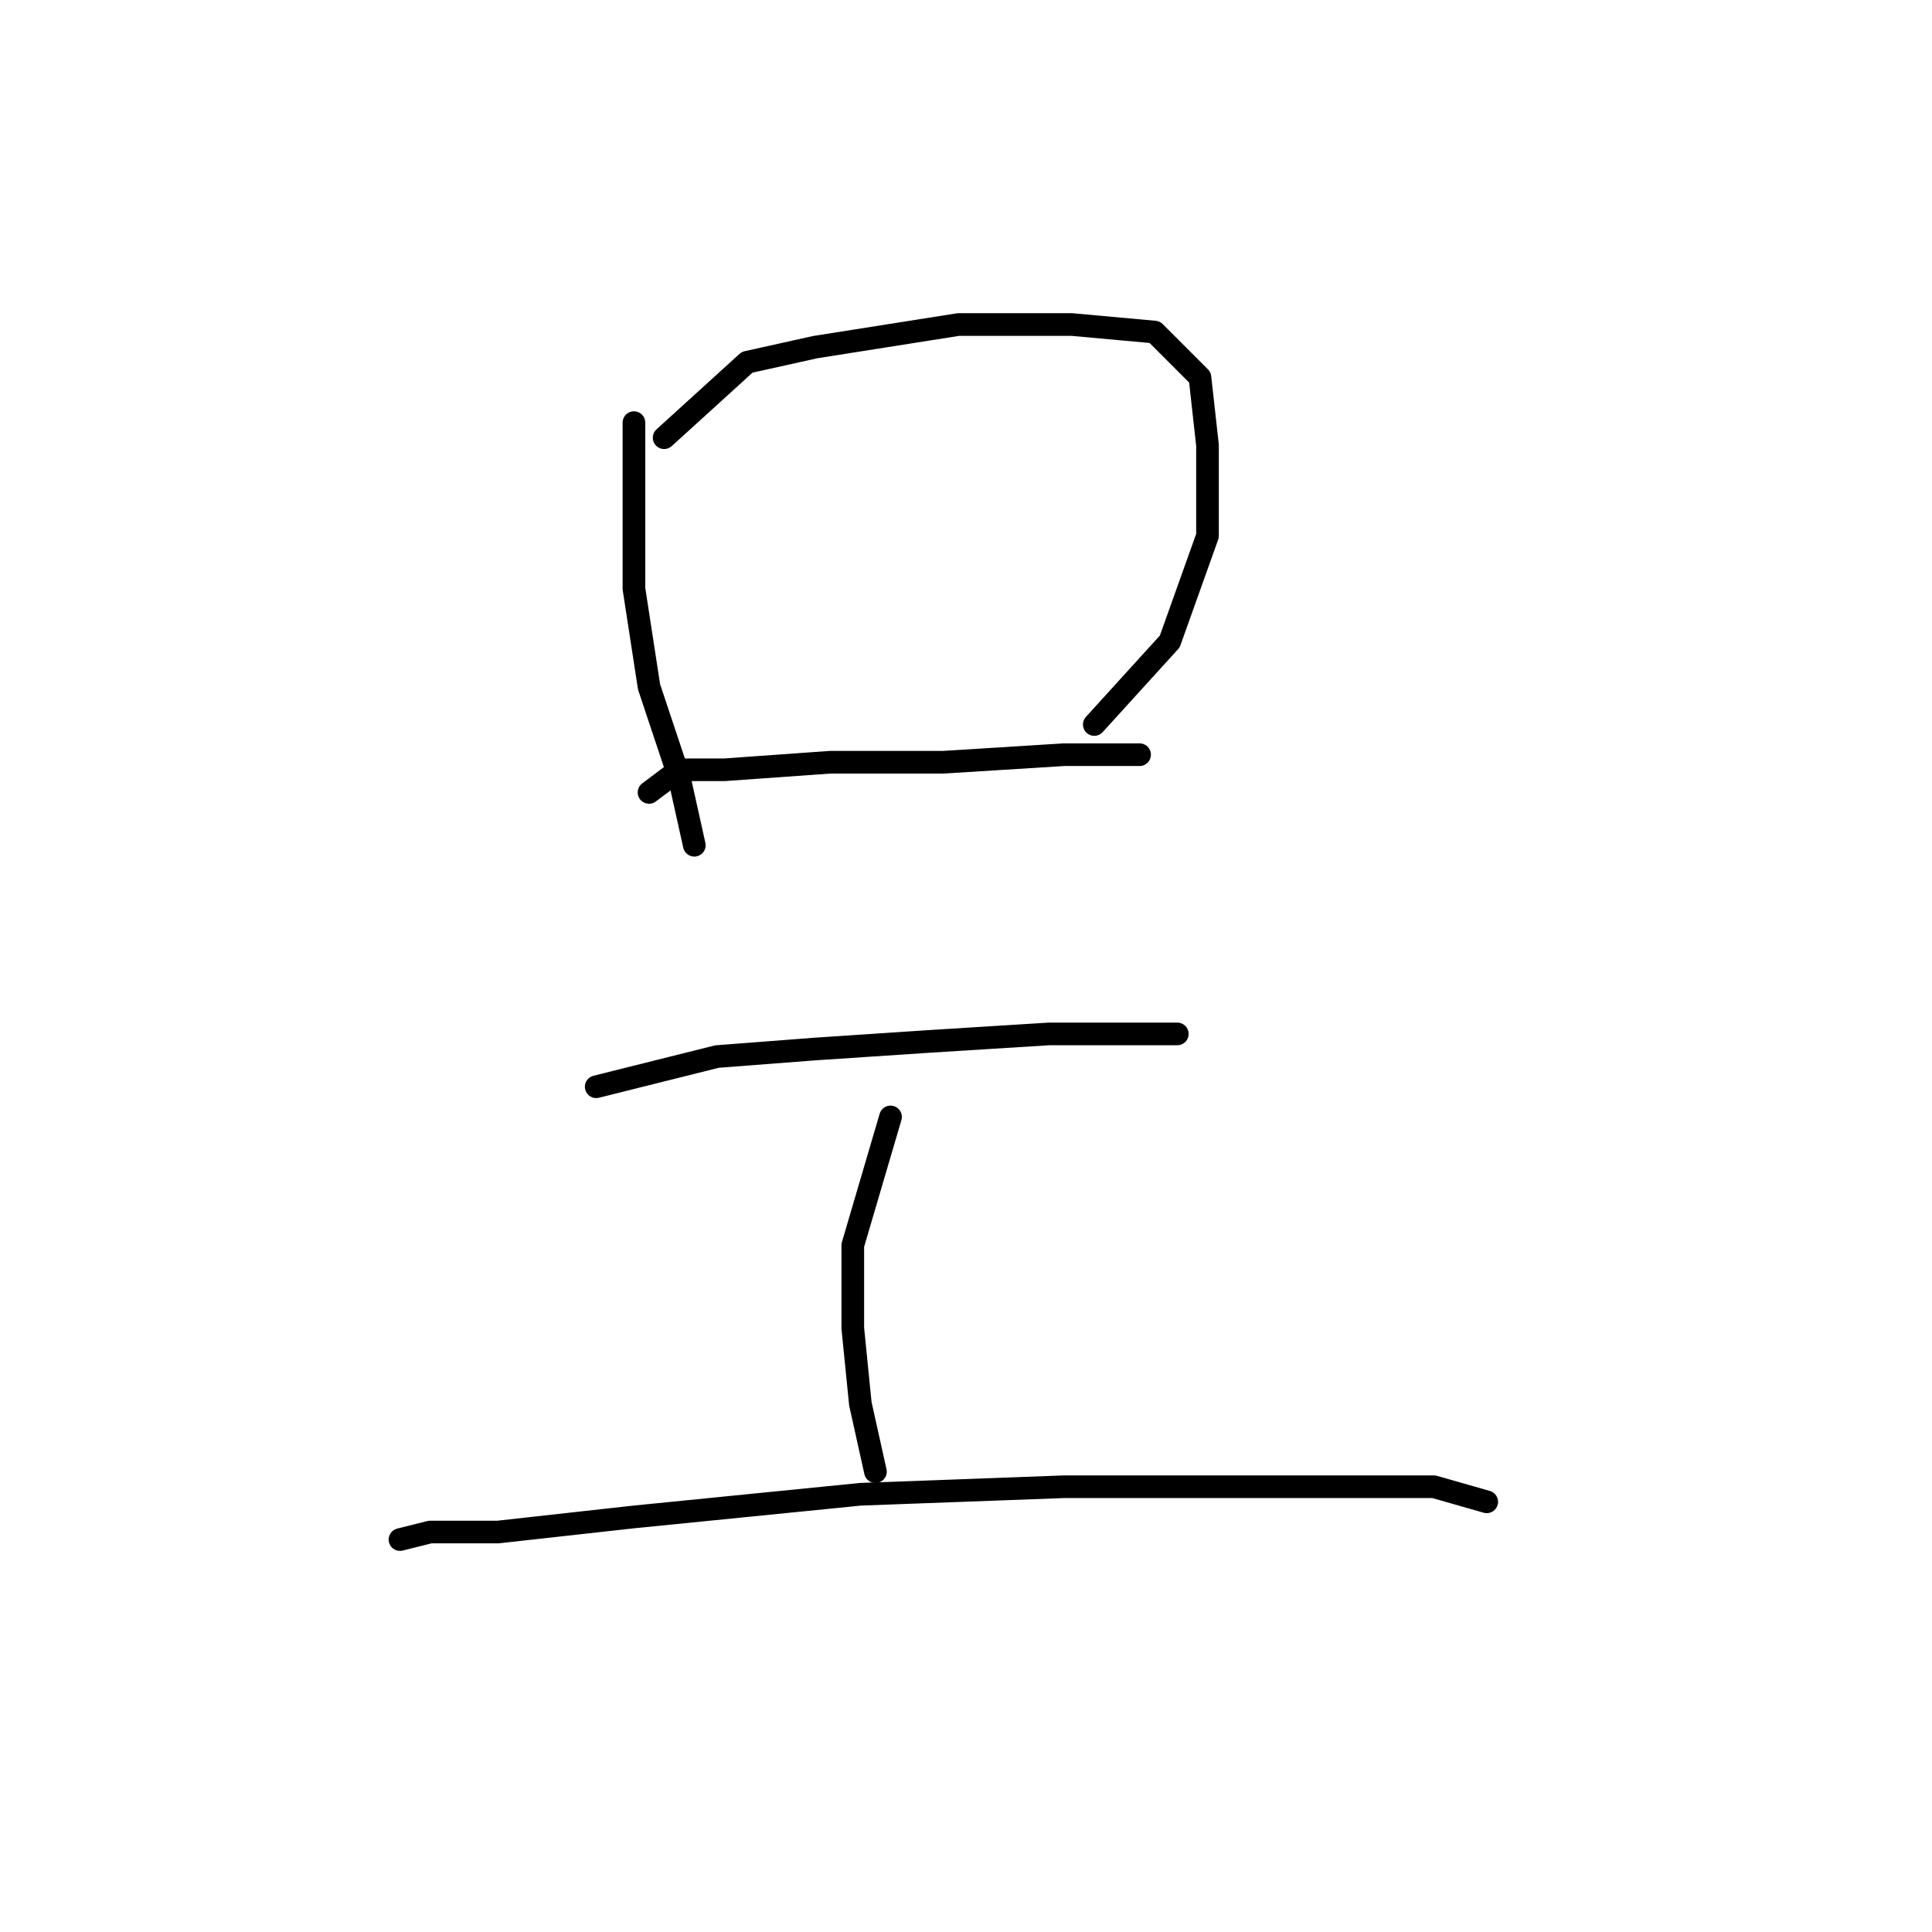 <?xml version="1.0" standalone="no"?>
    <svg width="256" height="256" xmlns="http://www.w3.org/2000/svg" version="1.1">
    <polyline stroke="black" stroke-width="3" stroke-linecap="round" fill="transparent" stroke-linejoin="round" points="84 56 84 63 84 68 84 78 86 91 90 103 92 112 92 112 " />
        <polyline stroke="black" stroke-width="3" stroke-linecap="round" fill="transparent" stroke-linejoin="round" points="88 58 99 48 108 46 127 43 142 43 153 44 159 50 160 59 160 71 155 85 145 96 145 96 " />
        <polyline stroke="black" stroke-width="3" stroke-linecap="round" fill="transparent" stroke-linejoin="round" points="86 105 90 102 96 102 110 101 125 101 141 100 151 100 151 100 " />
        <polyline stroke="black" stroke-width="3" stroke-linecap="round" fill="transparent" stroke-linejoin="round" points="79 144 95 140 108 139 123 138 139 137 150 137 156 137 156 137 " />
        <polyline stroke="black" stroke-width="3" stroke-linecap="round" fill="transparent" stroke-linejoin="round" points="118 148 113 165 113 176 114 186 116 195 116 195 " />
        <polyline stroke="black" stroke-width="3" stroke-linecap="round" fill="transparent" stroke-linejoin="round" points="53 204 57 203 66 203 84 201 114 198 141 197 169 197 190 197 197 199 197 199 " />
        </svg>